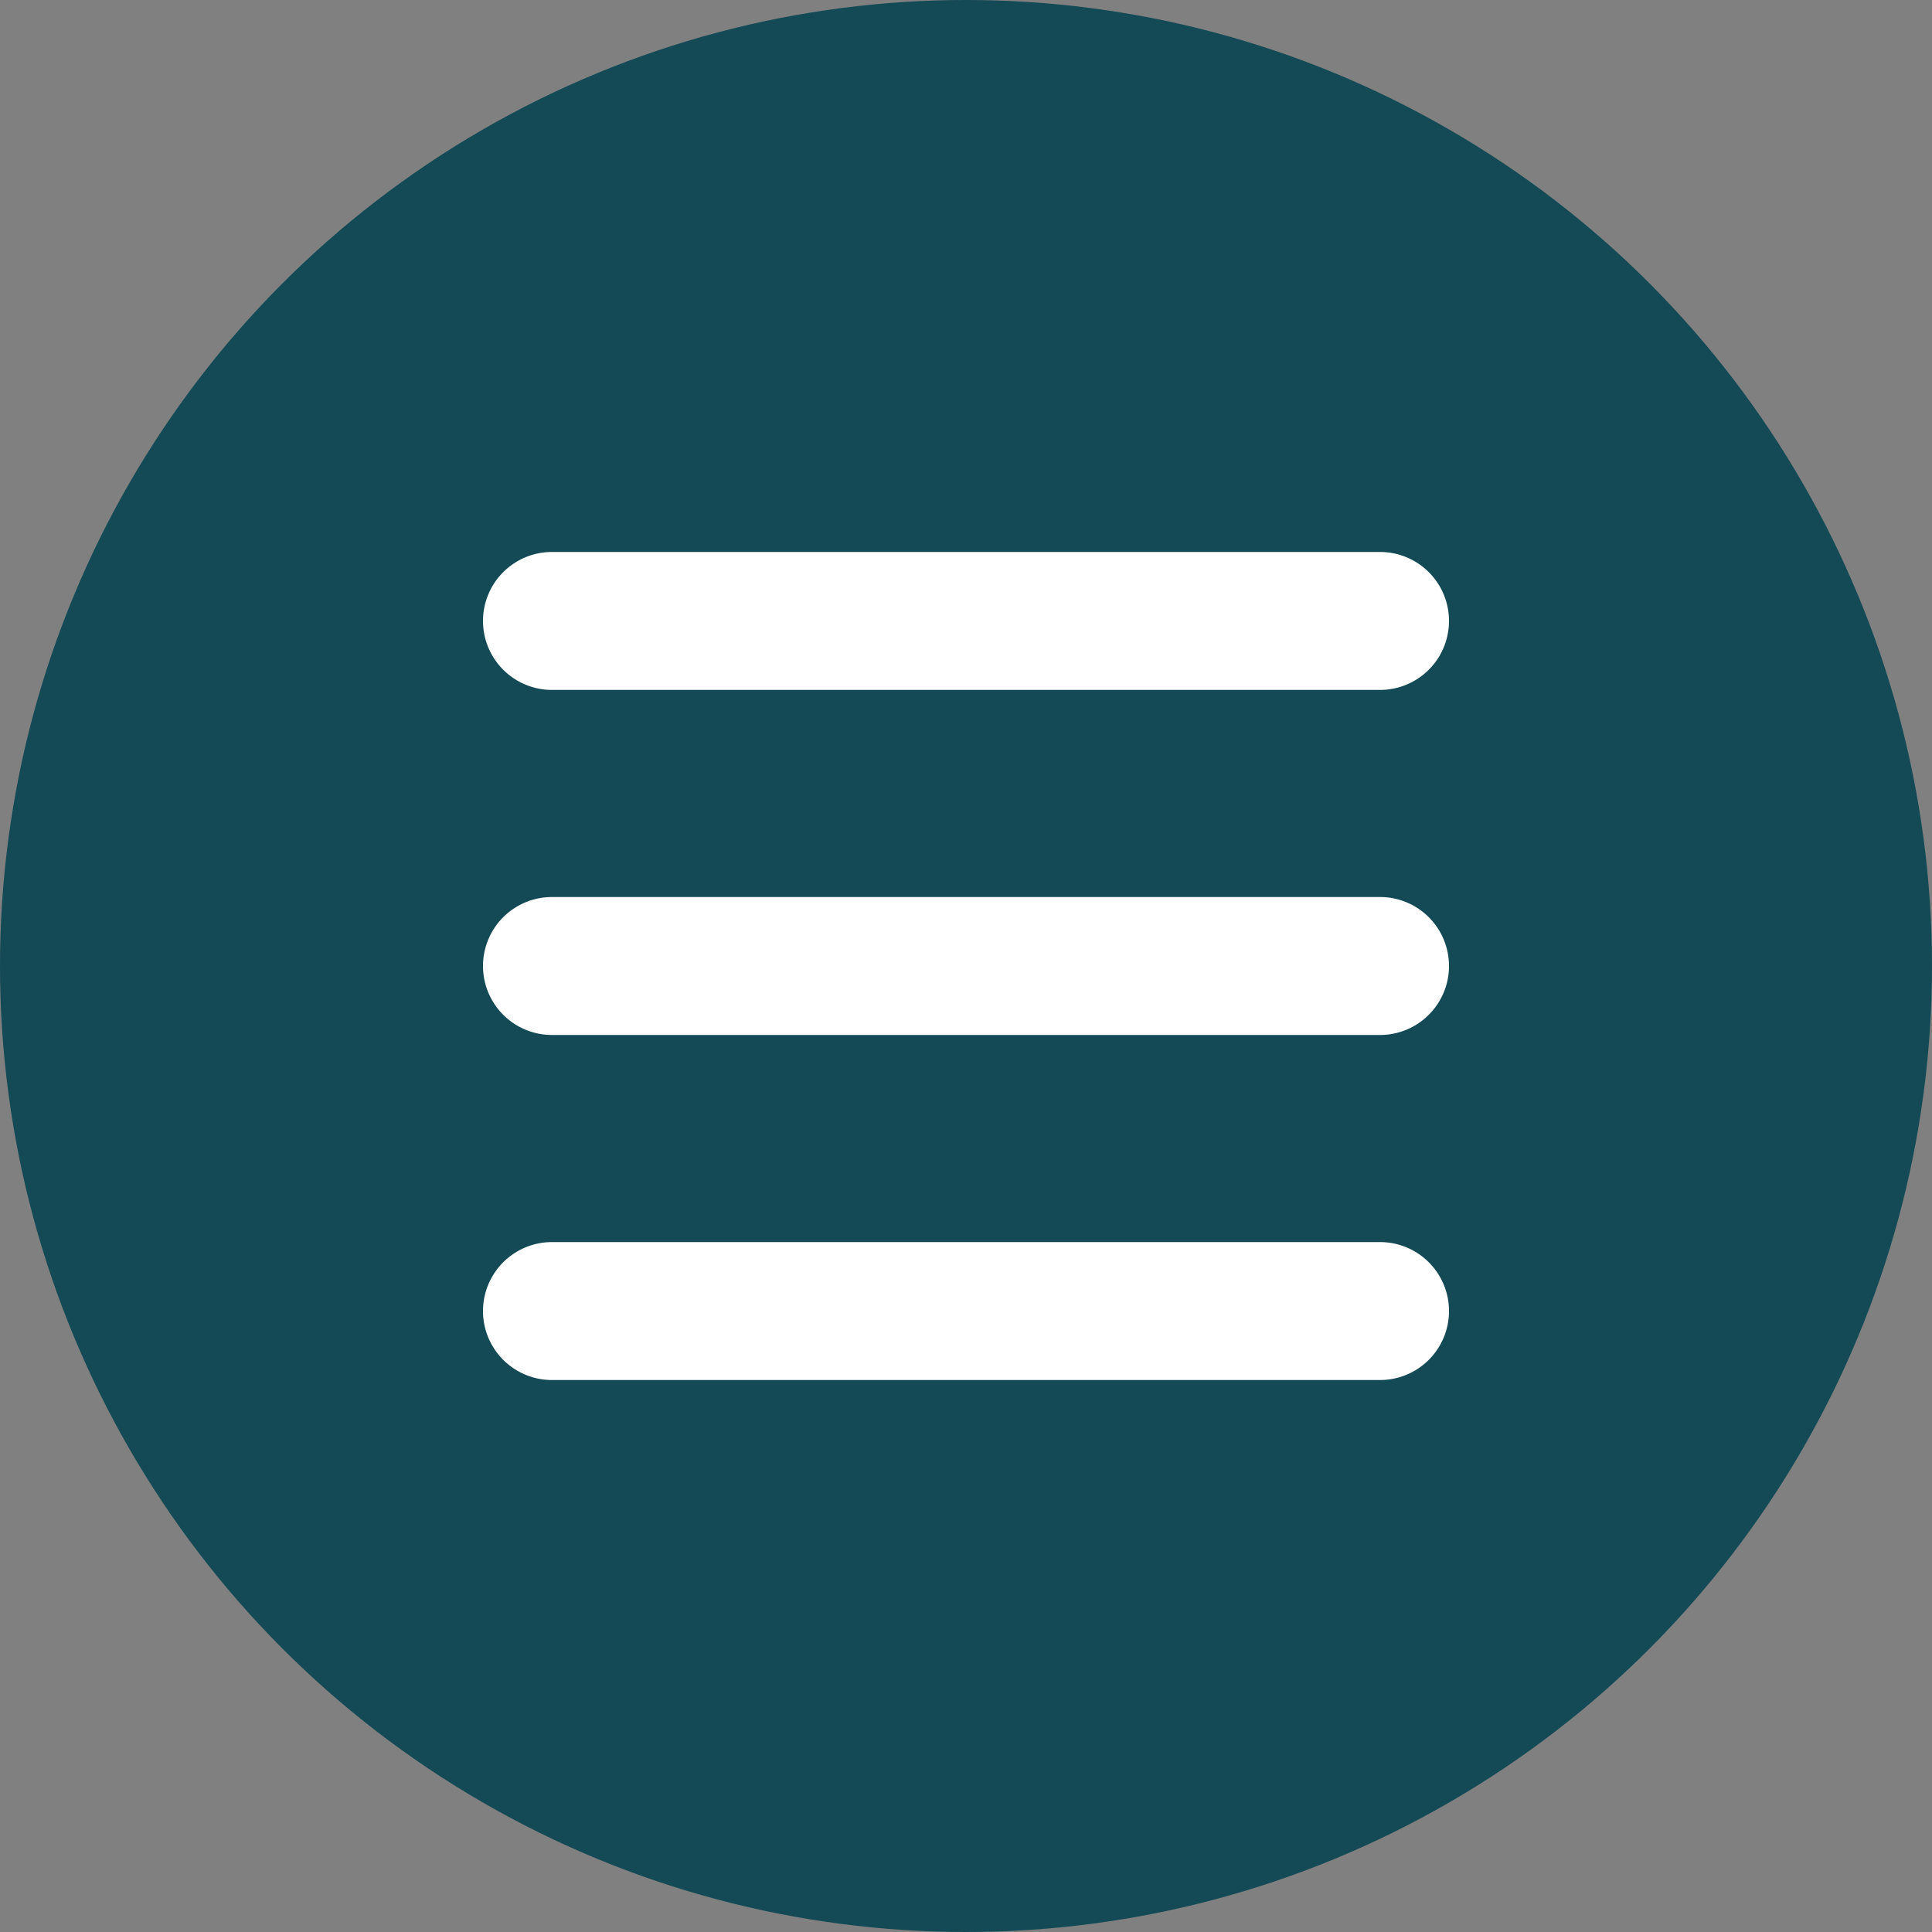 <svg id="Layer_1" data-name="Layer 1" xmlns="http://www.w3.org/2000/svg" viewBox="0 0 100 100"><rect x="0" y="0" width="100" height="100" fill="#808080" stroke="none"/><defs><style>.cls-1{fill:#134a55;}.cls-2{fill:#fff;}</style></defs><title>menu</title><circle class="cls-1" cx="50" cy="50" r="50"/><path class="cls-2" d="M25,32.14a3.57,3.57,0,0,1,3.57-3.57H71.43a3.57,3.57,0,0,1,0,7.14H28.57A3.57,3.57,0,0,1,25,32.14ZM25,50a3.57,3.57,0,0,1,3.57-3.57H71.43a3.57,3.57,0,0,1,0,7.14H28.57A3.57,3.57,0,0,1,25,50ZM75,67.86a3.57,3.57,0,0,1-3.57,3.57H28.57a3.57,3.57,0,0,1,0-7.14H71.43A3.57,3.57,0,0,1,75,67.86Z"/></svg>